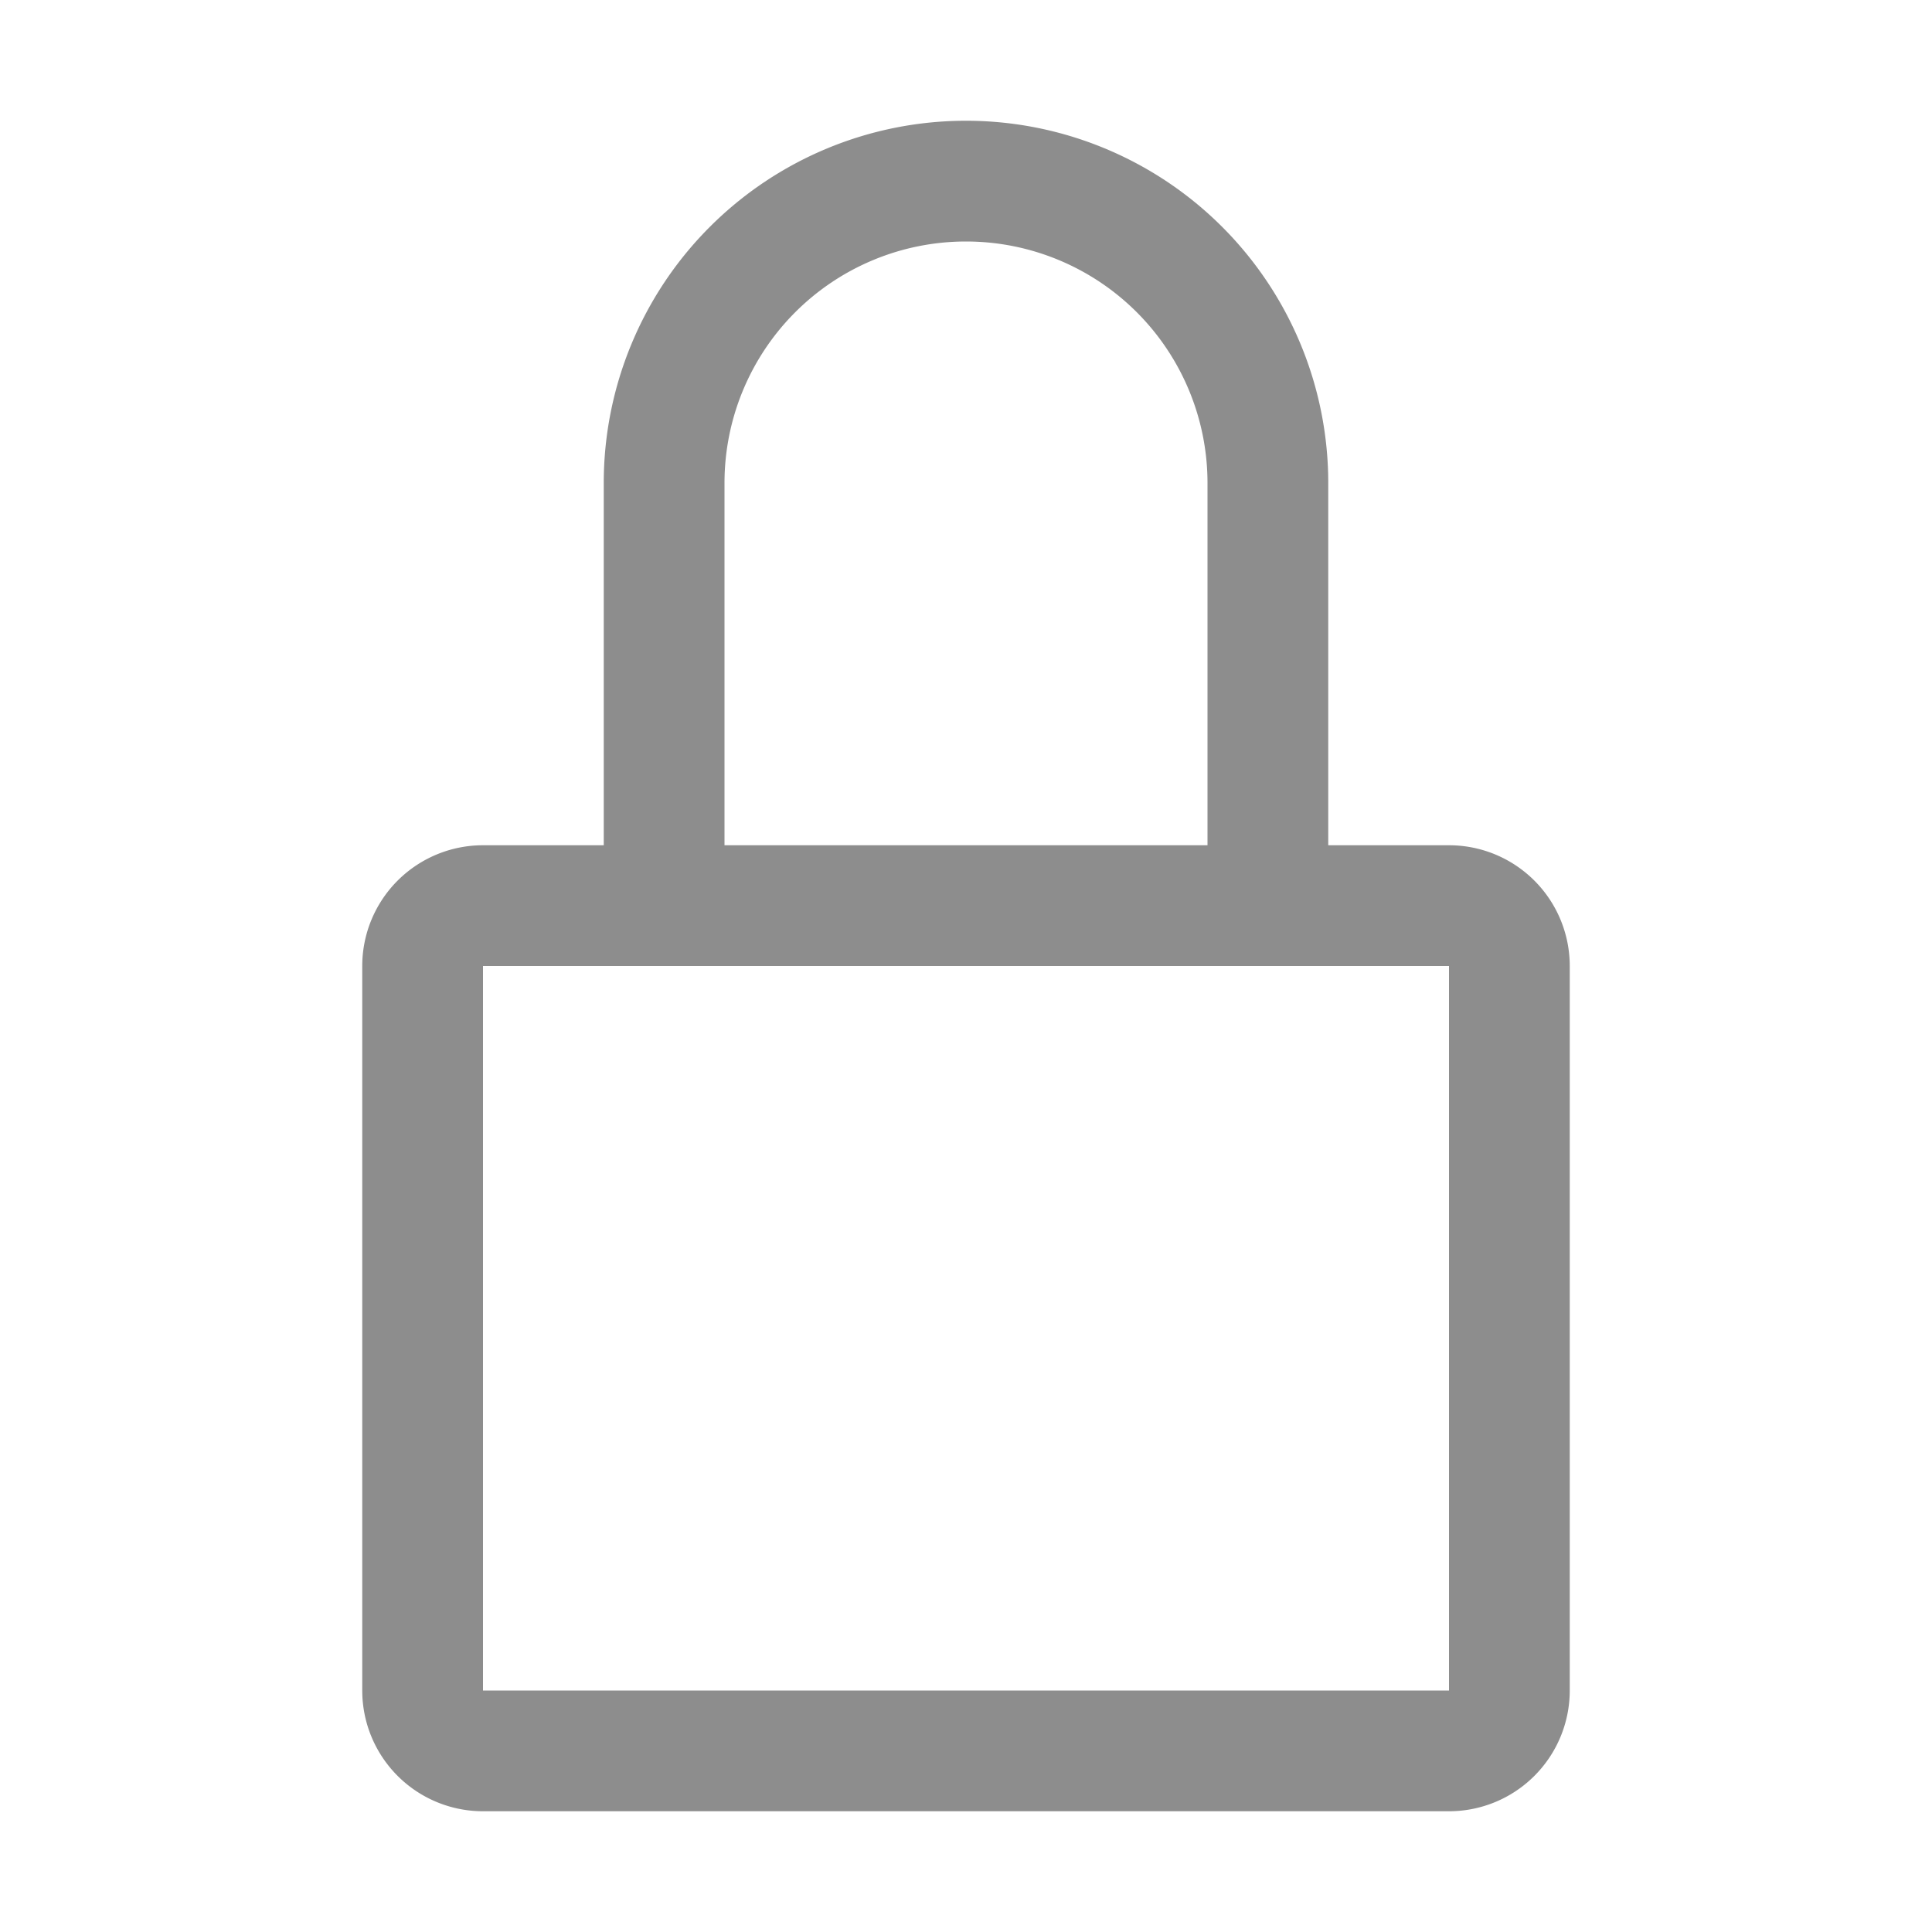 <svg id="icon" xmlns="http://www.w3.org/2000/svg" width="32" height="32" viewBox="0 0 32 32">
<path fill="#8D8D8D" d="M24,14H22V8A6,6,0,0,0,10,8v6H8a2,2,0,0,0-2,2V28a2,2,0,0,0,2,2H24a2,2,0,0,0,2-2V16A2,2,0,0,0,24,14ZM12,8a4,4,0,0,1,8,0v6H12ZM24,28H8V16H24Z"/>
<rect fill="none" width="32" height="32"/>
</svg>